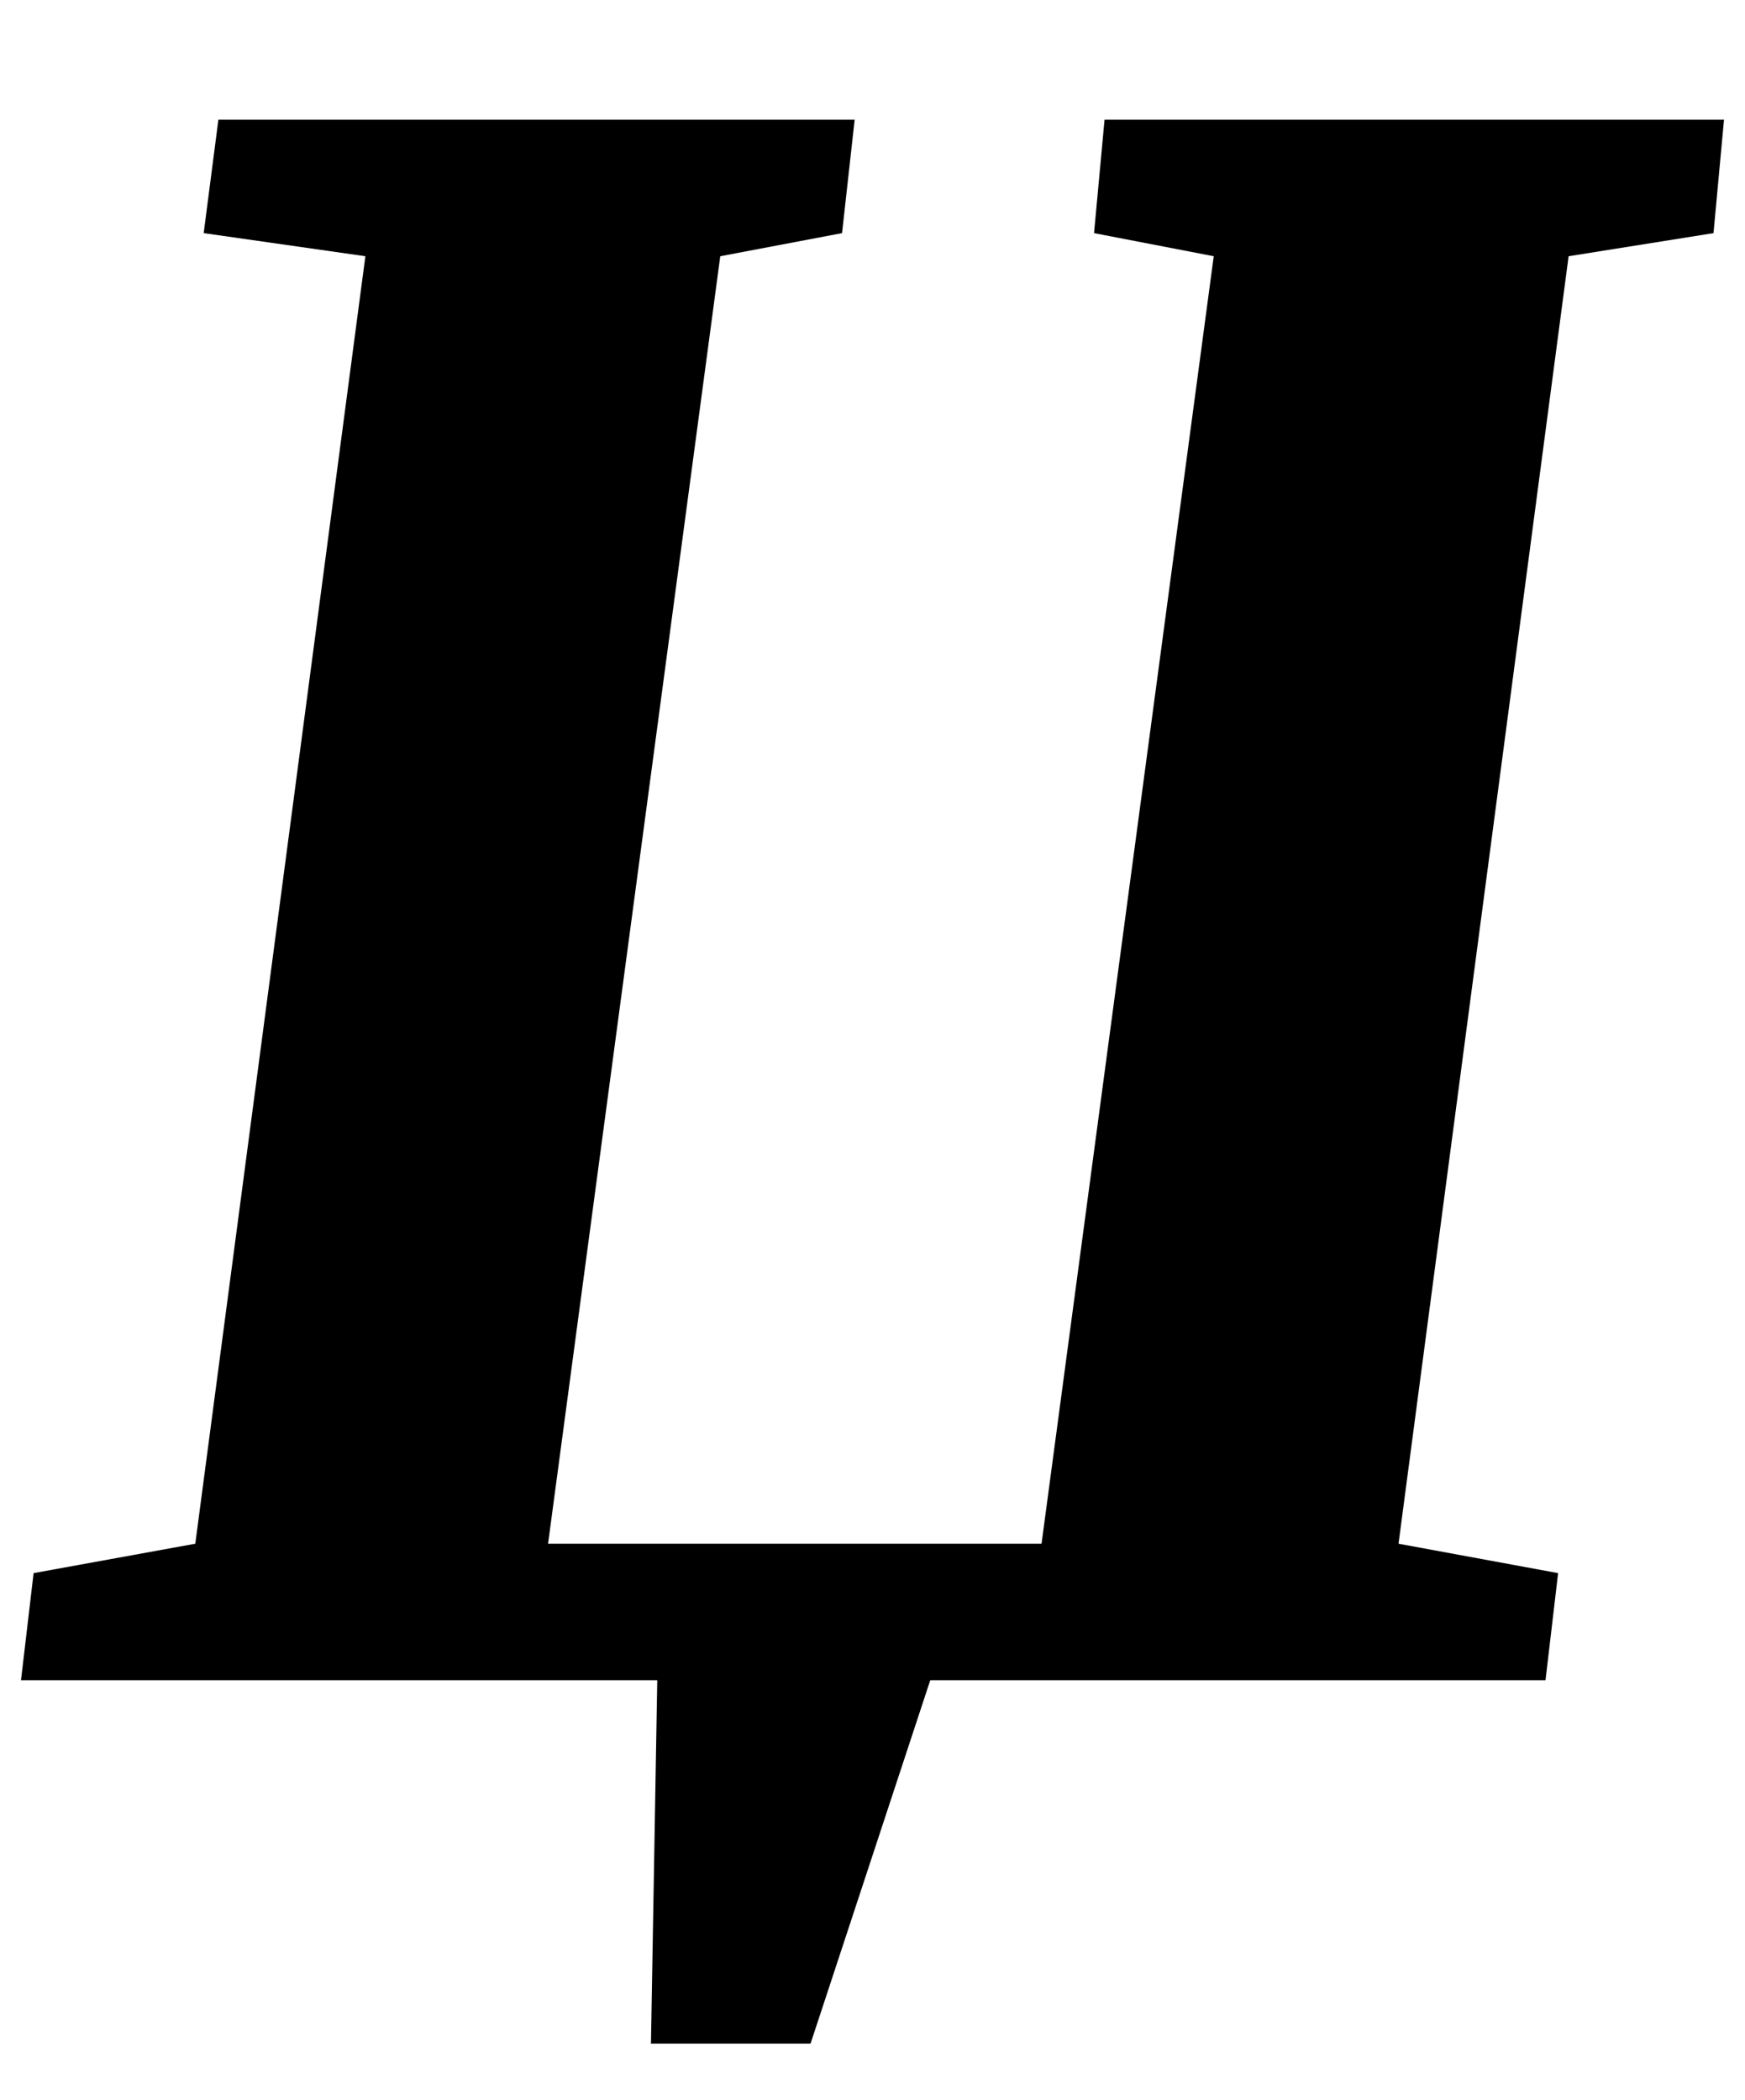 <?xml version="1.0" standalone="no"?>
<!DOCTYPE svg PUBLIC "-//W3C//DTD SVG 1.1//EN" "http://www.w3.org/Graphics/SVG/1.1/DTD/svg11.dtd" >
<svg xmlns="http://www.w3.org/2000/svg" xmlns:xlink="http://www.w3.org/1999/xlink" version="1.1" viewBox="-22 0 831 1000">
  <g transform="matrix(1 0 0 -1 0 800)">
   <path fill="currentColor"
d="M385 743l-6 -54l-58 -11l-82 -613h235l82 613l-57 11l5 54h295l-5 -54l-69 -11l-81 -613l76 -14l-6 -51h-293l-57 -173h-76l3 173h-303l6 51l77 14l81 613l-77 11l7 54h303z" />
  </g>

</svg>
